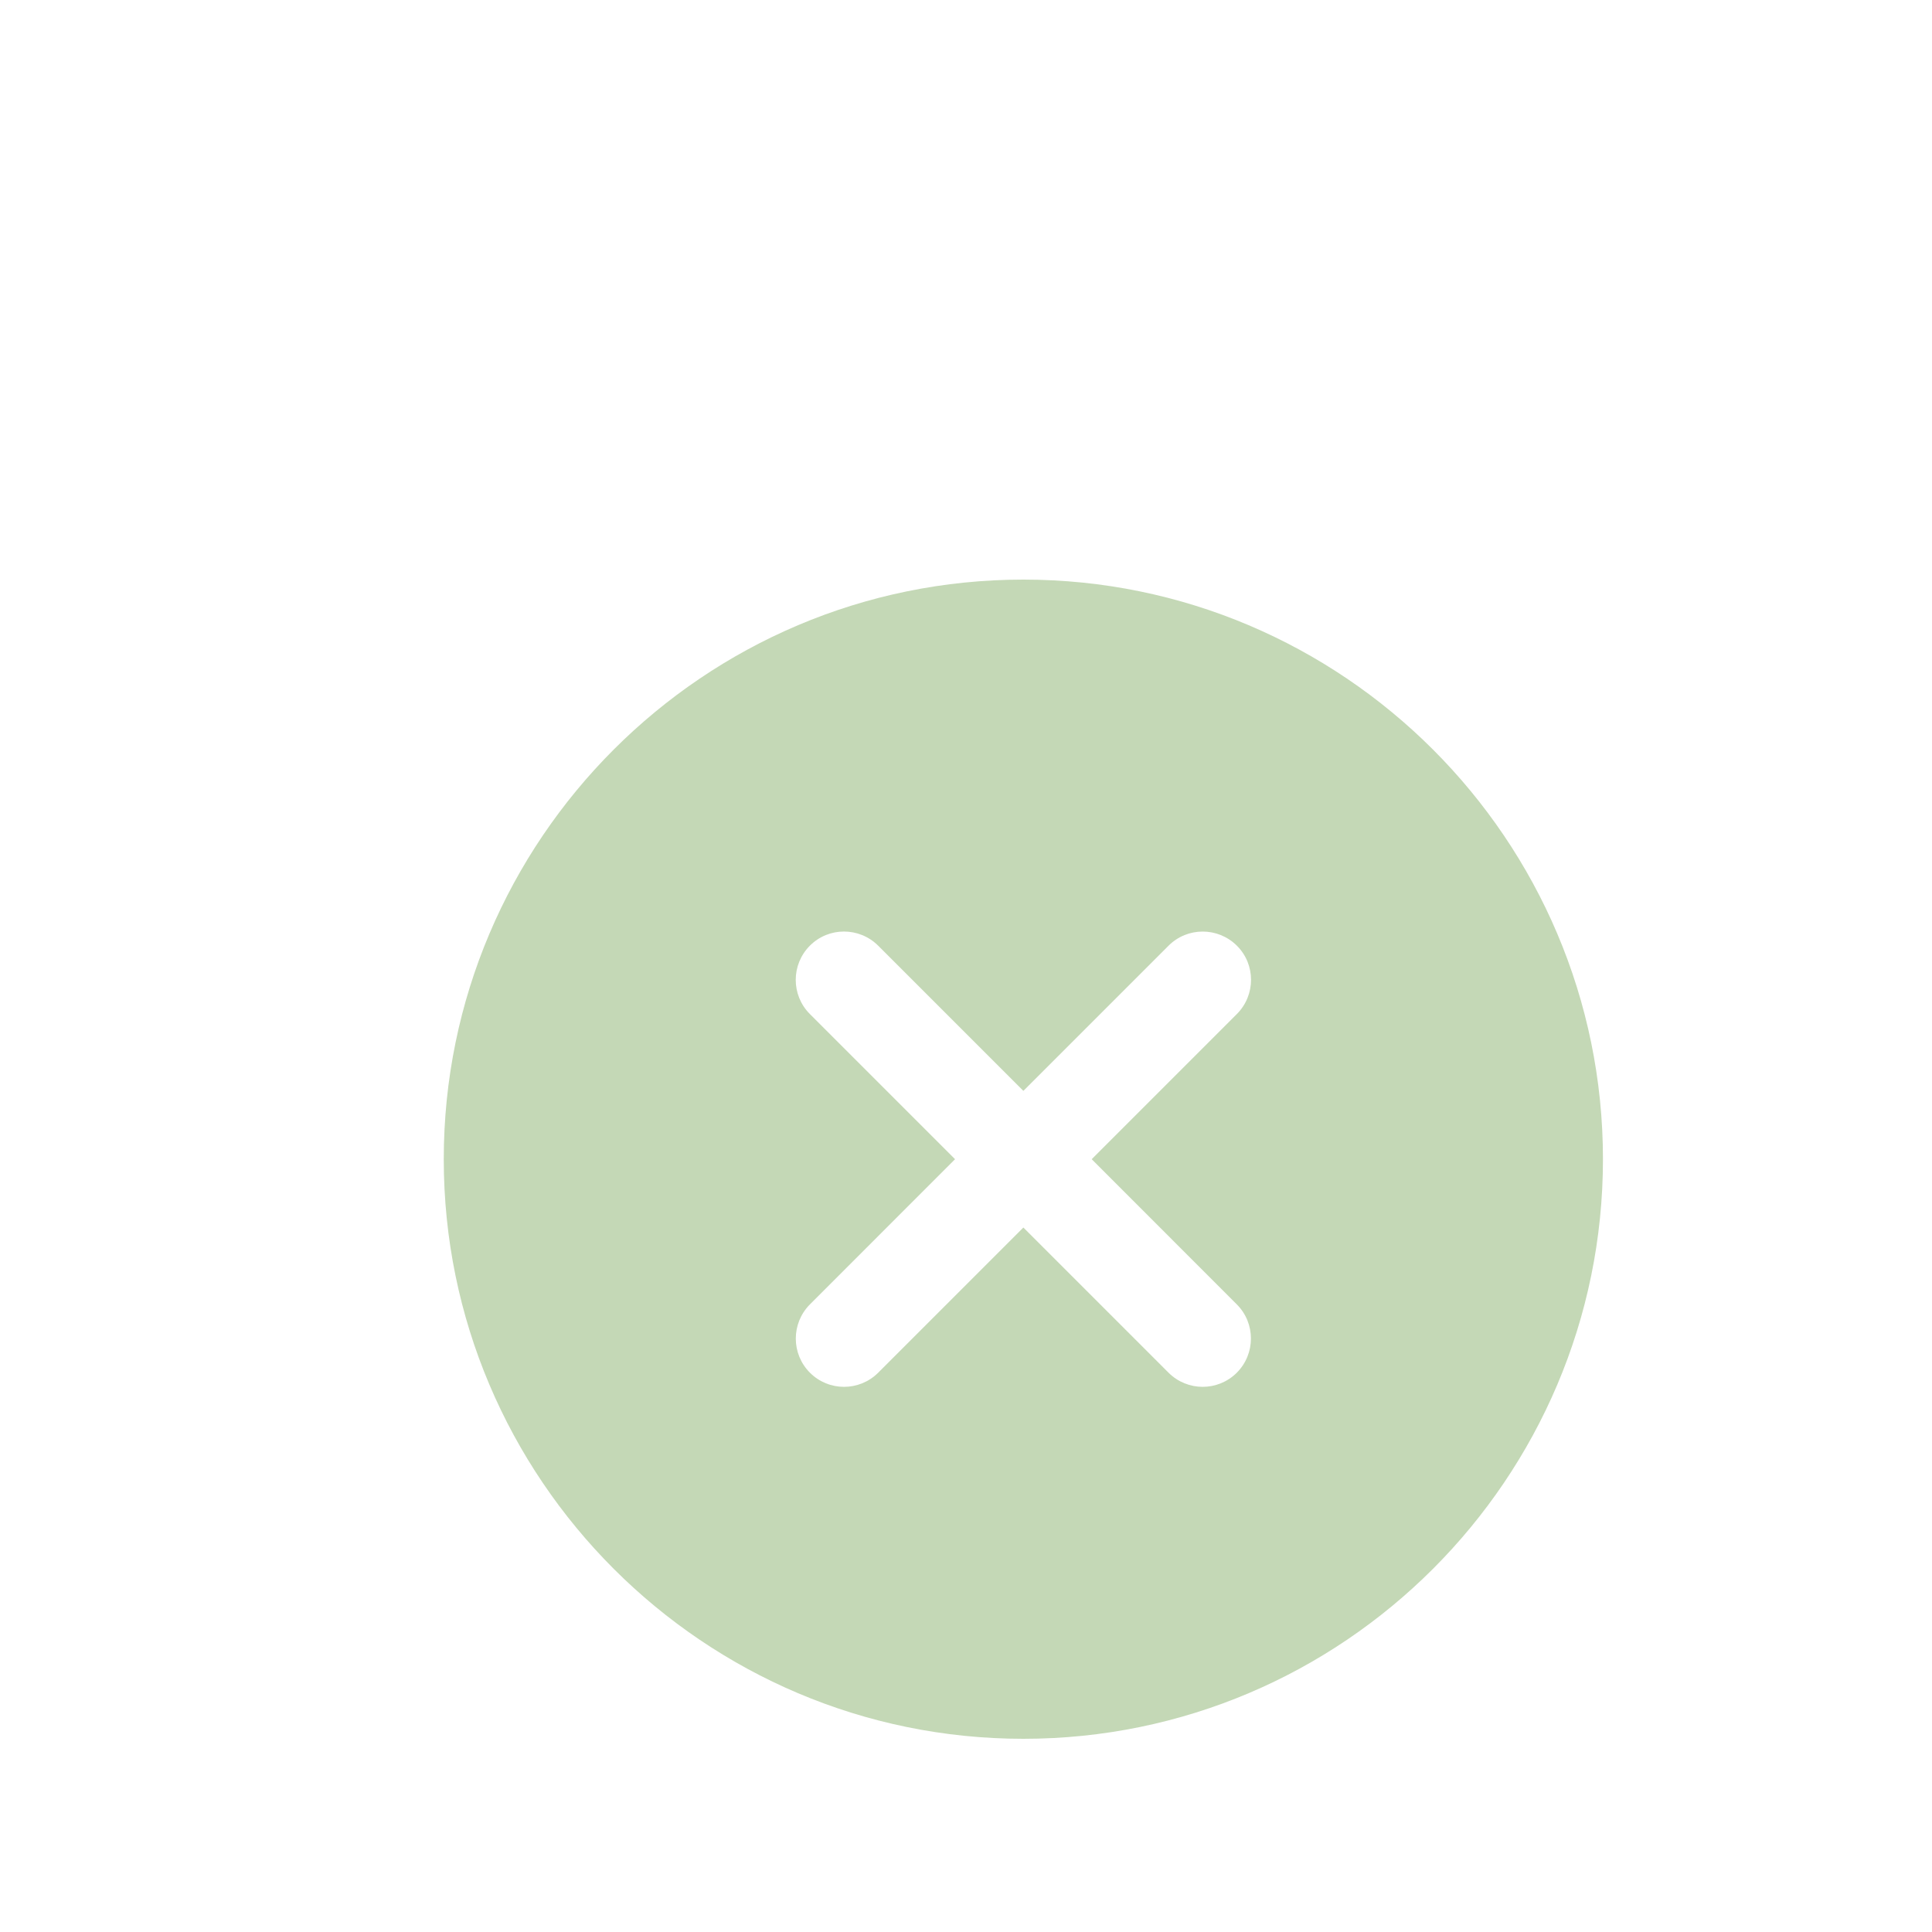 <svg  viewBox="0 0 512 512"  xmlns="http://www.w3.org/2000/svg">
<!-- <path d="m416 512h-320c-53.023438 0-96-42.976562-96-96v-320c0-53.023438 42.976562-96 96-96h320c53.023438 0 96 42.976562 96 96v320c0 53.023438-42.976562 96-96 96zm0 0" fill="#ffe6e2"/> -->
<path transform = "scale(1.2)" d="m226 128c-70.574 0-128 57.426-128 128s57.426 128 128 128 128-57.426 128-128-57.426-128-128-128zm47.137 160.062c4.16 4.16 4.16 10.914 0 15.09-2.082 2.078-4.816 3.121-7.535 3.121-2.723 0-5.457-1.043-7.539-3.121l-32.062-32.062-32.062 32.062c-2.082 2.078-4.816 3.121-7.539 3.121-2.734 0-5.453-1.043-7.535-3.121-4.16-4.16-4.16-10.914 0-15.09l32.047-32.062-32.062-32.062c-4.16-4.16-4.16-10.914 0-15.09 4.16-4.176 10.914-4.16 15.09 0l32.062 32.062 32.062-32.062c4.16-4.16 10.914-4.16 15.09 0 4.176 4.16 4.16 10.914 0 15.09l-32.062 32.062zm0 0" fill="#C4D8B6"/>
</svg>